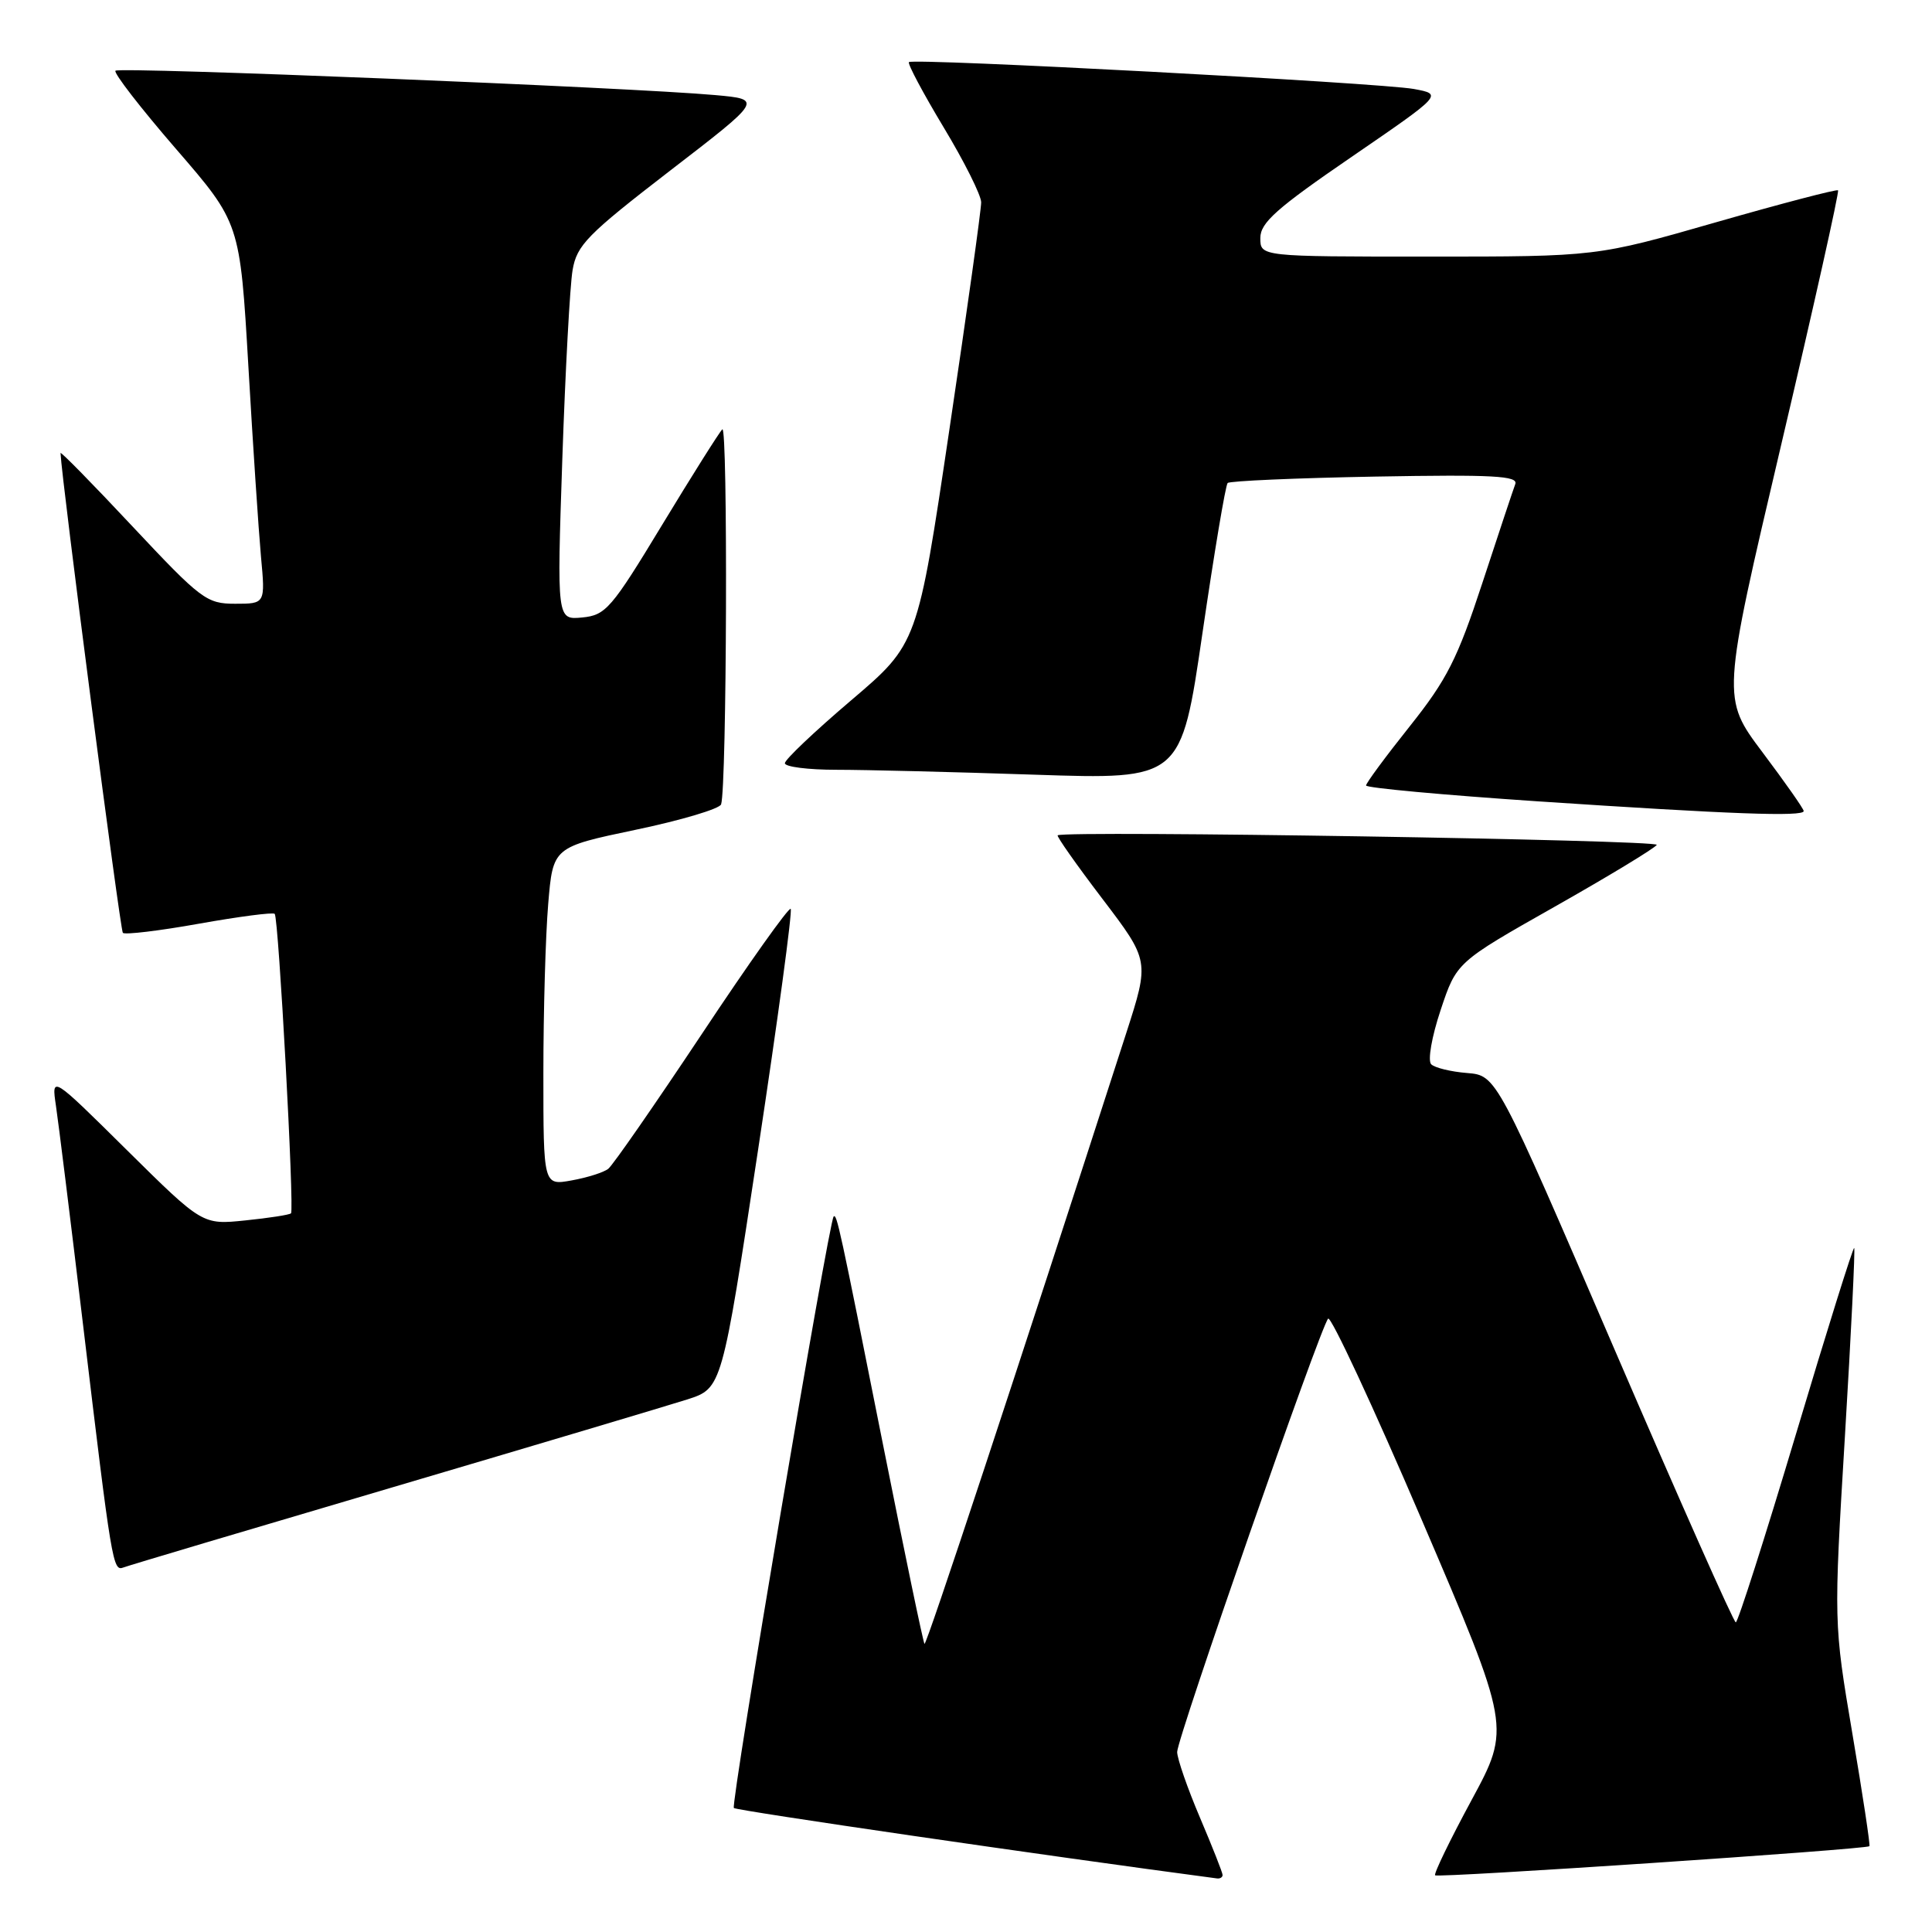 <?xml version="1.0" encoding="UTF-8" standalone="no"?>
<!DOCTYPE svg PUBLIC "-//W3C//DTD SVG 1.1//EN" "http://www.w3.org/Graphics/SVG/1.1/DTD/svg11.dtd" >
<svg xmlns="http://www.w3.org/2000/svg" xmlns:xlink="http://www.w3.org/1999/xlink" version="1.1" viewBox="0 0 256 256">
 <g >
 <path fill="currentColor"
d=" M 162.00 248.45 C 162.00 248.14 160.65 244.72 159.00 240.84 C 157.35 236.96 155.99 233.05 155.98 232.15 C 155.97 230.35 174.90 175.99 175.98 174.73 C 176.34 174.31 181.94 186.33 188.41 201.44 C 200.18 228.92 200.18 228.92 194.99 238.52 C 192.13 243.81 189.96 248.29 190.16 248.49 C 190.53 248.86 247.28 245.05 247.71 244.63 C 247.83 244.50 246.82 237.79 245.45 229.72 C 242.97 215.06 242.97 215.06 244.46 190.34 C 245.28 176.74 245.83 165.50 245.69 165.36 C 245.55 165.21 242.07 176.32 237.97 190.04 C 233.86 203.76 230.28 214.97 230.00 214.97 C 229.72 214.96 222.48 198.65 213.90 178.73 C 198.30 142.50 198.30 142.50 194.40 142.18 C 192.26 142.01 190.11 141.49 189.64 141.02 C 189.16 140.55 189.71 137.37 190.89 133.84 C 193.00 127.50 193.00 127.50 206.01 120.14 C 213.17 116.09 219.25 112.40 219.53 111.95 C 219.94 111.29 141.39 110.03 140.15 110.68 C 139.96 110.78 142.62 114.56 146.06 119.08 C 152.32 127.31 152.32 127.31 149.23 136.90 C 134.57 182.30 122.75 218.08 122.50 217.82 C 122.33 217.64 119.87 205.80 117.02 191.50 C 111.24 162.44 110.88 160.78 110.46 161.20 C 109.83 161.84 96.79 239.12 97.24 239.57 C 97.59 239.92 138.58 245.90 161.25 248.90 C 161.66 248.96 162.00 248.75 162.00 248.45 Z  M 52.00 197.08 C 70.97 191.48 88.56 186.23 91.08 185.43 C 95.66 183.95 95.66 183.95 100.44 152.42 C 103.07 135.08 105.02 120.69 104.77 120.43 C 104.52 120.18 99.22 127.63 93.01 136.99 C 86.79 146.34 81.21 154.39 80.60 154.87 C 80.00 155.35 77.81 156.04 75.75 156.41 C 72.00 157.09 72.00 157.09 72.00 142.20 C 72.00 134.00 72.29 123.92 72.64 119.78 C 73.27 112.25 73.27 112.25 84.23 109.95 C 90.26 108.69 95.36 107.17 95.55 106.58 C 96.31 104.31 96.46 56.14 95.71 56.89 C 95.28 57.32 91.68 63.04 87.71 69.59 C 81.01 80.66 80.26 81.52 77.14 81.82 C 73.79 82.14 73.79 82.14 74.51 60.82 C 74.91 49.09 75.52 37.83 75.87 35.79 C 76.43 32.48 77.81 31.08 88.78 22.62 C 101.06 13.17 101.06 13.17 94.78 12.60 C 83.63 11.59 15.83 8.84 15.30 9.37 C 15.02 9.65 18.62 14.30 23.30 19.71 C 31.80 29.53 31.80 29.53 32.91 48.52 C 33.51 58.96 34.27 70.31 34.58 73.75 C 35.16 80.00 35.16 80.00 31.16 80.00 C 27.38 80.00 26.64 79.44 17.58 69.78 C 12.31 64.15 8.01 59.77 8.02 60.03 C 8.17 63.59 15.92 123.25 16.28 123.61 C 16.55 123.88 21.10 123.34 26.39 122.39 C 31.68 121.45 36.18 120.86 36.40 121.09 C 36.92 121.62 39.02 160.32 38.56 160.77 C 38.37 160.97 35.65 161.39 32.52 161.71 C 26.83 162.30 26.83 162.30 16.82 152.40 C 6.82 142.50 6.82 142.50 7.41 146.50 C 7.74 148.70 9.36 161.75 11.00 175.50 C 14.81 207.35 14.95 208.23 16.35 207.70 C 16.98 207.45 33.02 202.68 52.00 197.08 Z  M 239.00 107.47 C 239.00 107.18 236.55 103.69 233.56 99.71 C 228.13 92.49 228.13 92.49 236.00 59.01 C 240.33 40.60 243.73 25.39 243.55 25.22 C 243.38 25.05 236.11 26.95 227.39 29.45 C 211.55 34.00 211.55 34.00 189.27 34.00 C 167.00 34.00 167.00 34.00 167.00 31.54 C 167.00 29.51 169.15 27.60 179.09 20.79 C 191.18 12.50 191.18 12.50 187.34 11.79 C 182.89 10.98 120.99 7.68 120.44 8.23 C 120.23 8.43 122.30 12.32 125.03 16.86 C 127.77 21.40 130.01 25.88 130.01 26.81 C 130.02 27.74 128.13 41.28 125.80 56.91 C 121.58 85.31 121.58 85.31 112.79 92.79 C 107.96 96.90 104.00 100.65 104.00 101.13 C 104.00 101.61 107.08 102.00 110.84 102.00 C 114.60 102.00 126.41 102.29 137.09 102.65 C 156.50 103.30 156.50 103.30 159.33 83.90 C 160.89 73.23 162.39 64.28 162.67 64.00 C 162.94 63.73 171.74 63.34 182.23 63.15 C 197.89 62.87 201.20 63.05 200.78 64.15 C 200.50 64.89 198.54 70.79 196.42 77.25 C 193.12 87.30 191.73 90.05 186.79 96.25 C 183.61 100.24 181.01 103.76 181.01 104.08 C 181.00 104.40 191.24 105.34 203.75 106.18 C 229.41 107.89 239.00 108.24 239.00 107.47 Z "/>
</g>
</svg>